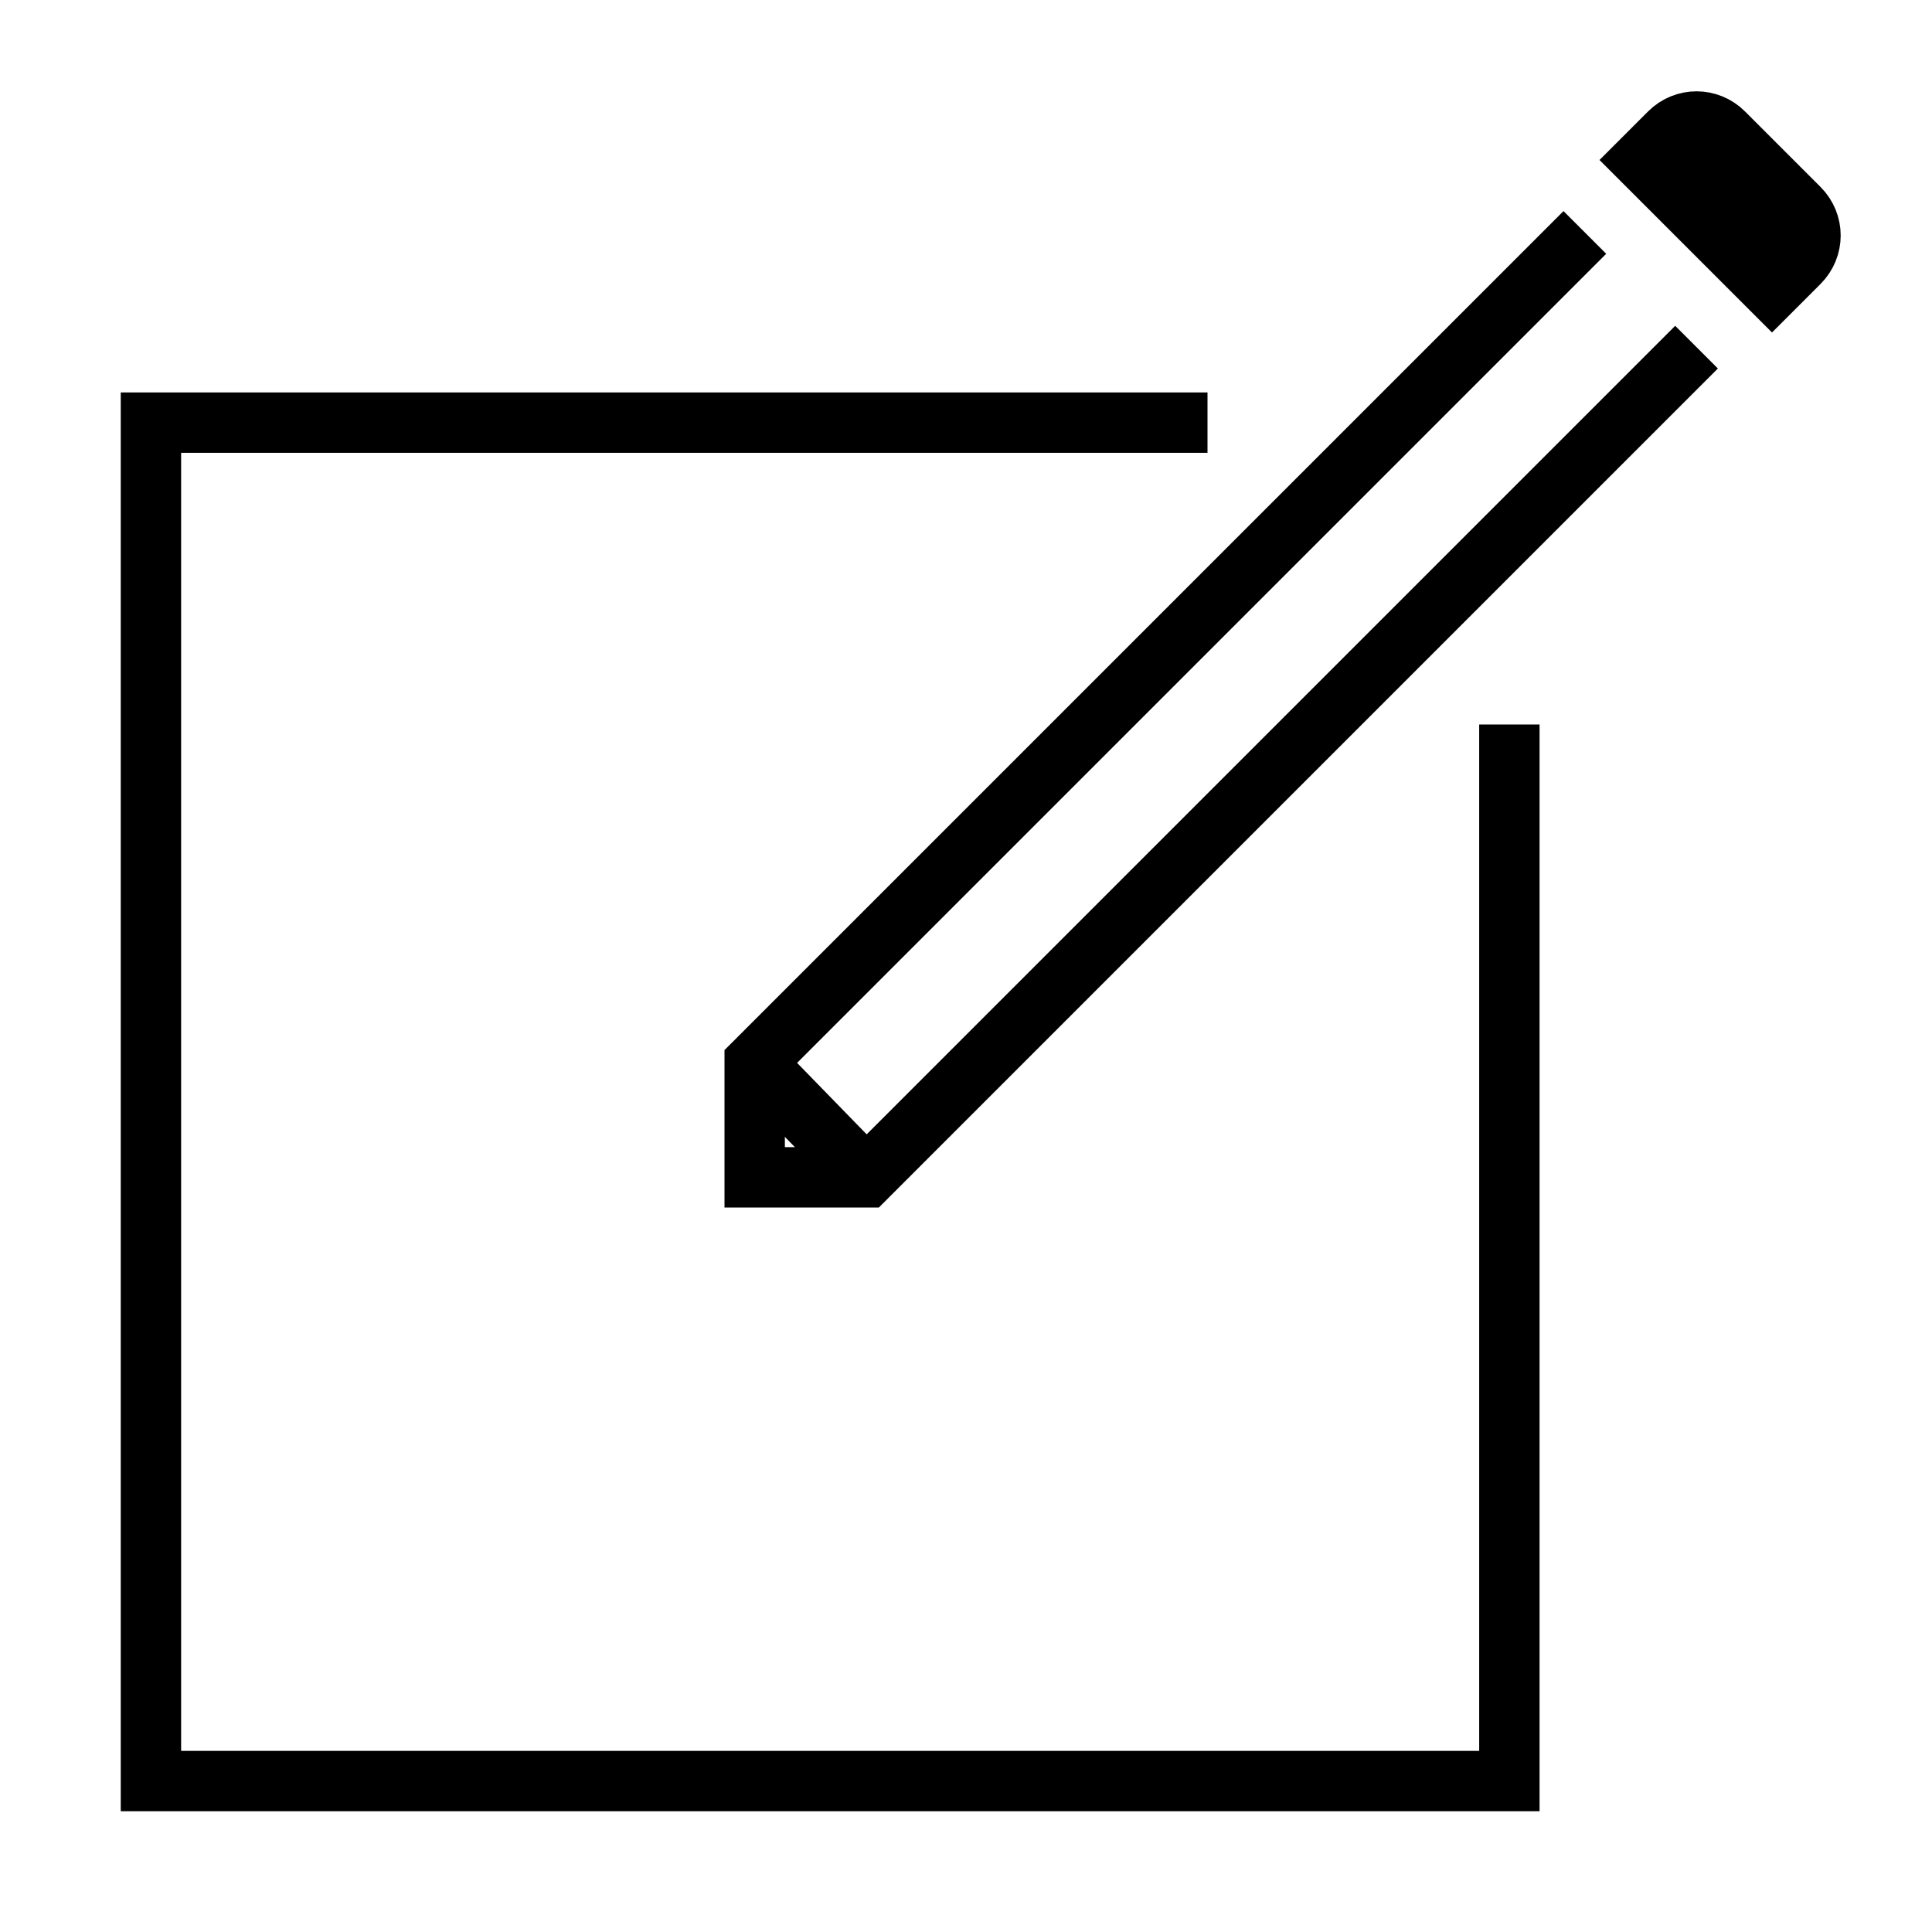 <?xml version="1.0" encoding="UTF-8"?>
<!-- Generator: Adobe Illustrator 22.1.0, SVG Export Plug-In . SVG Version: 6.00 Build 0)  -->
<svg version="1.1" id="Layer_1" xmlns="http://www.w3.org/2000/svg" xmlns:xlink="http://www.w3.org/1999/xlink" x="0px" y="0px" viewBox="0 0 64 64" style="enable-background:new 0 0 64 64;" xml:space="preserve">
<style type="text/css">
	.st0{fill:none;stroke:#000000;stroke-width:2;stroke-miterlimit:10;}
	.st1{stroke:#000000;stroke-width:2;stroke-miterlimit:10;}
</style>
<title>tim-pocket-watch</title>
<desc>Created with Sketch.</desc>
<g id="new">
	<polyline class="st0" points="50,24 50,59 5,59 5,14 40,14  "/>
	<polyline class="st0" points="52.5,7.7 25,35.2 25,39 28.7,39 56.2,11.5  "/>
	<line class="st0" x1="25" y1="35.2" x2="28.7" y2="39"/>
	<path class="st1" d="M59.6,6.9c0.5,0.5,0.5,1.3,0,1.8l0,0l-0.9,0.9l-4.3-4.3l0.9-0.9c0.5-0.5,1.3-0.5,1.8,0L59.6,6.9z"/>
</g>
</svg>